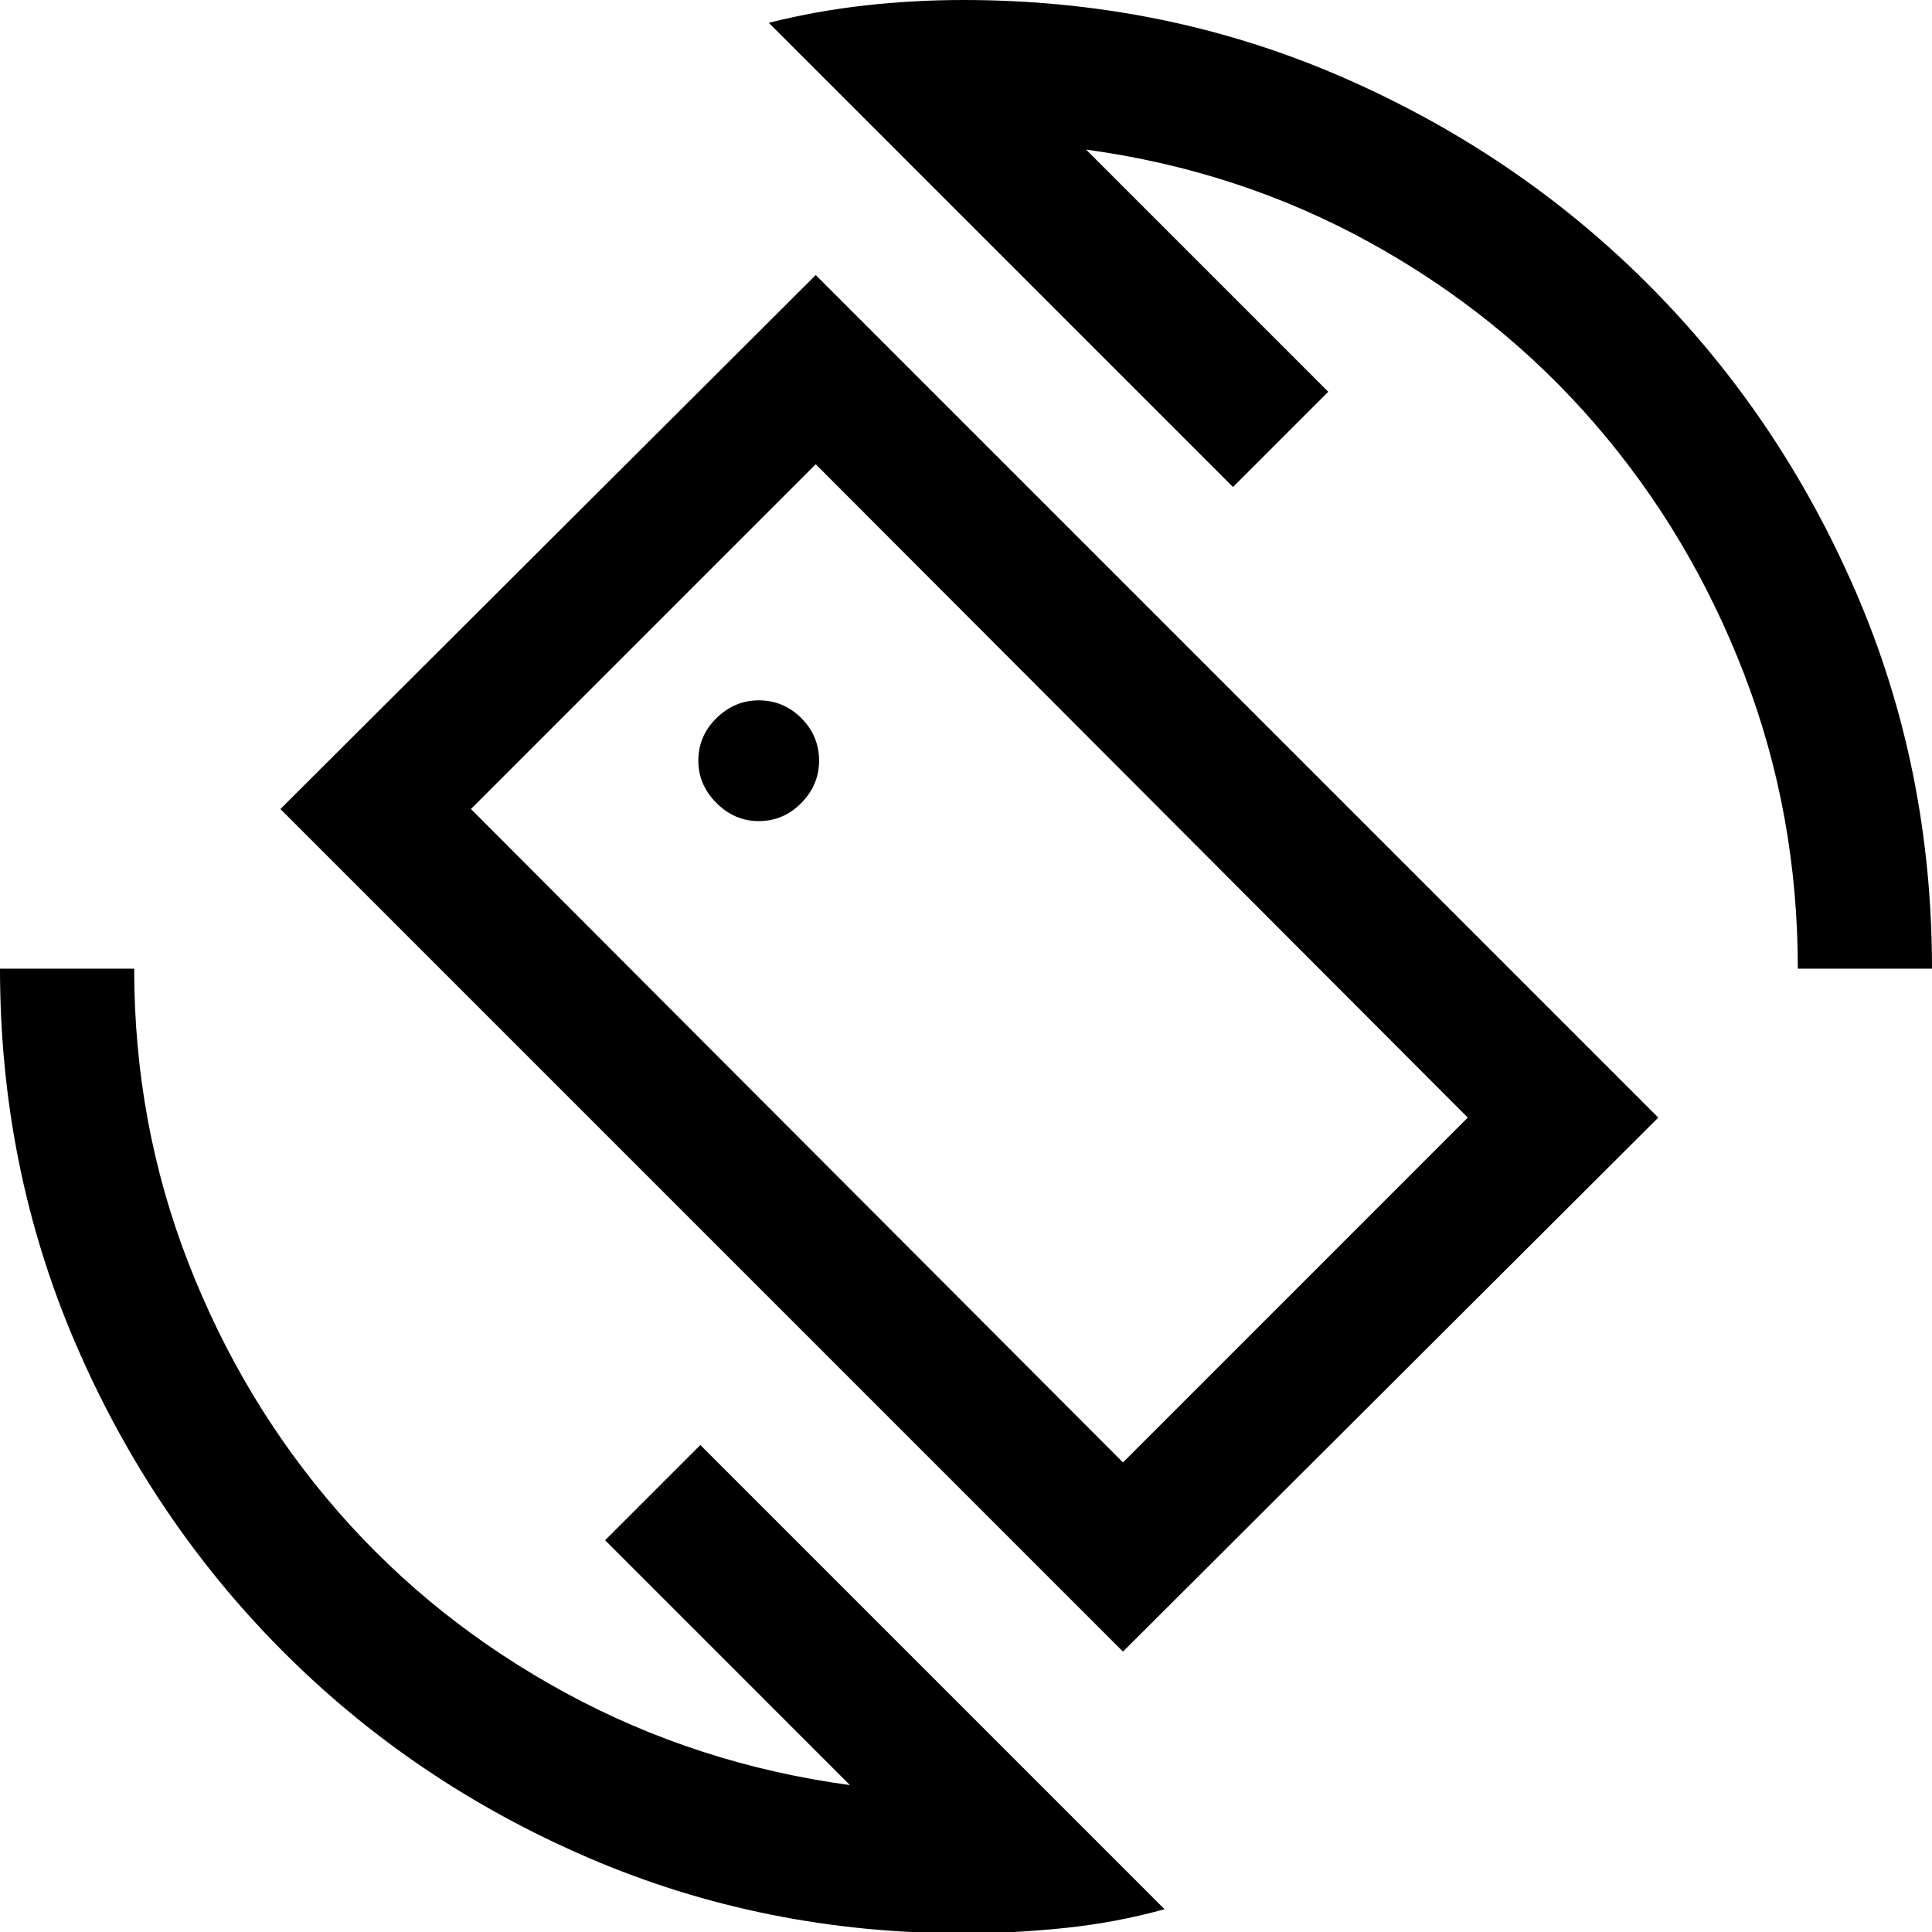 <svg xmlns="http://www.w3.org/2000/svg" height="40" viewBox="0 -960 960 960" width="40"><path d="M558-139.33 139.33-558l266-265.33L824-404.67 558-139.33Zm0-94 171.33-171.34-324-324.66L234-558l324 324.67ZM478.67.67q-99 0-186.17-37.5-87.17-37.5-152.33-103Q75-205.33 37.5-292.5 0-379.67 0-478.67h66.67q0 77 27 146.34 27 69.33 74.5 123.66 47.5 54.34 112.83 89.84T422.33-73L300.67-194.67 348-242 578.67-11.33q-24 6.66-49.5 9.33T478.67.67Zm414.66-479.34q0-77-26.66-146.33-26.67-69.33-73.84-124-47.16-54.67-112.16-90.5t-141-46.17L660-765.33 612.67-718 382-948.67q24-6 48.17-8.66 24.16-2.67 48.5-2.67 99.66 0 187.16 37.83 87.5 37.84 153 103.34t103.34 153Q960-578.33 960-478.67h-66.67ZM482-481.33ZM377-552q12.33 0 21.17-9 8.83-9 8.83-21 0-12.33-8.83-21.17Q389.33-612 377-612q-12 0-21 8.83-9 8.84-9 21.17 0 12 9 21t21 9Z"/></svg>